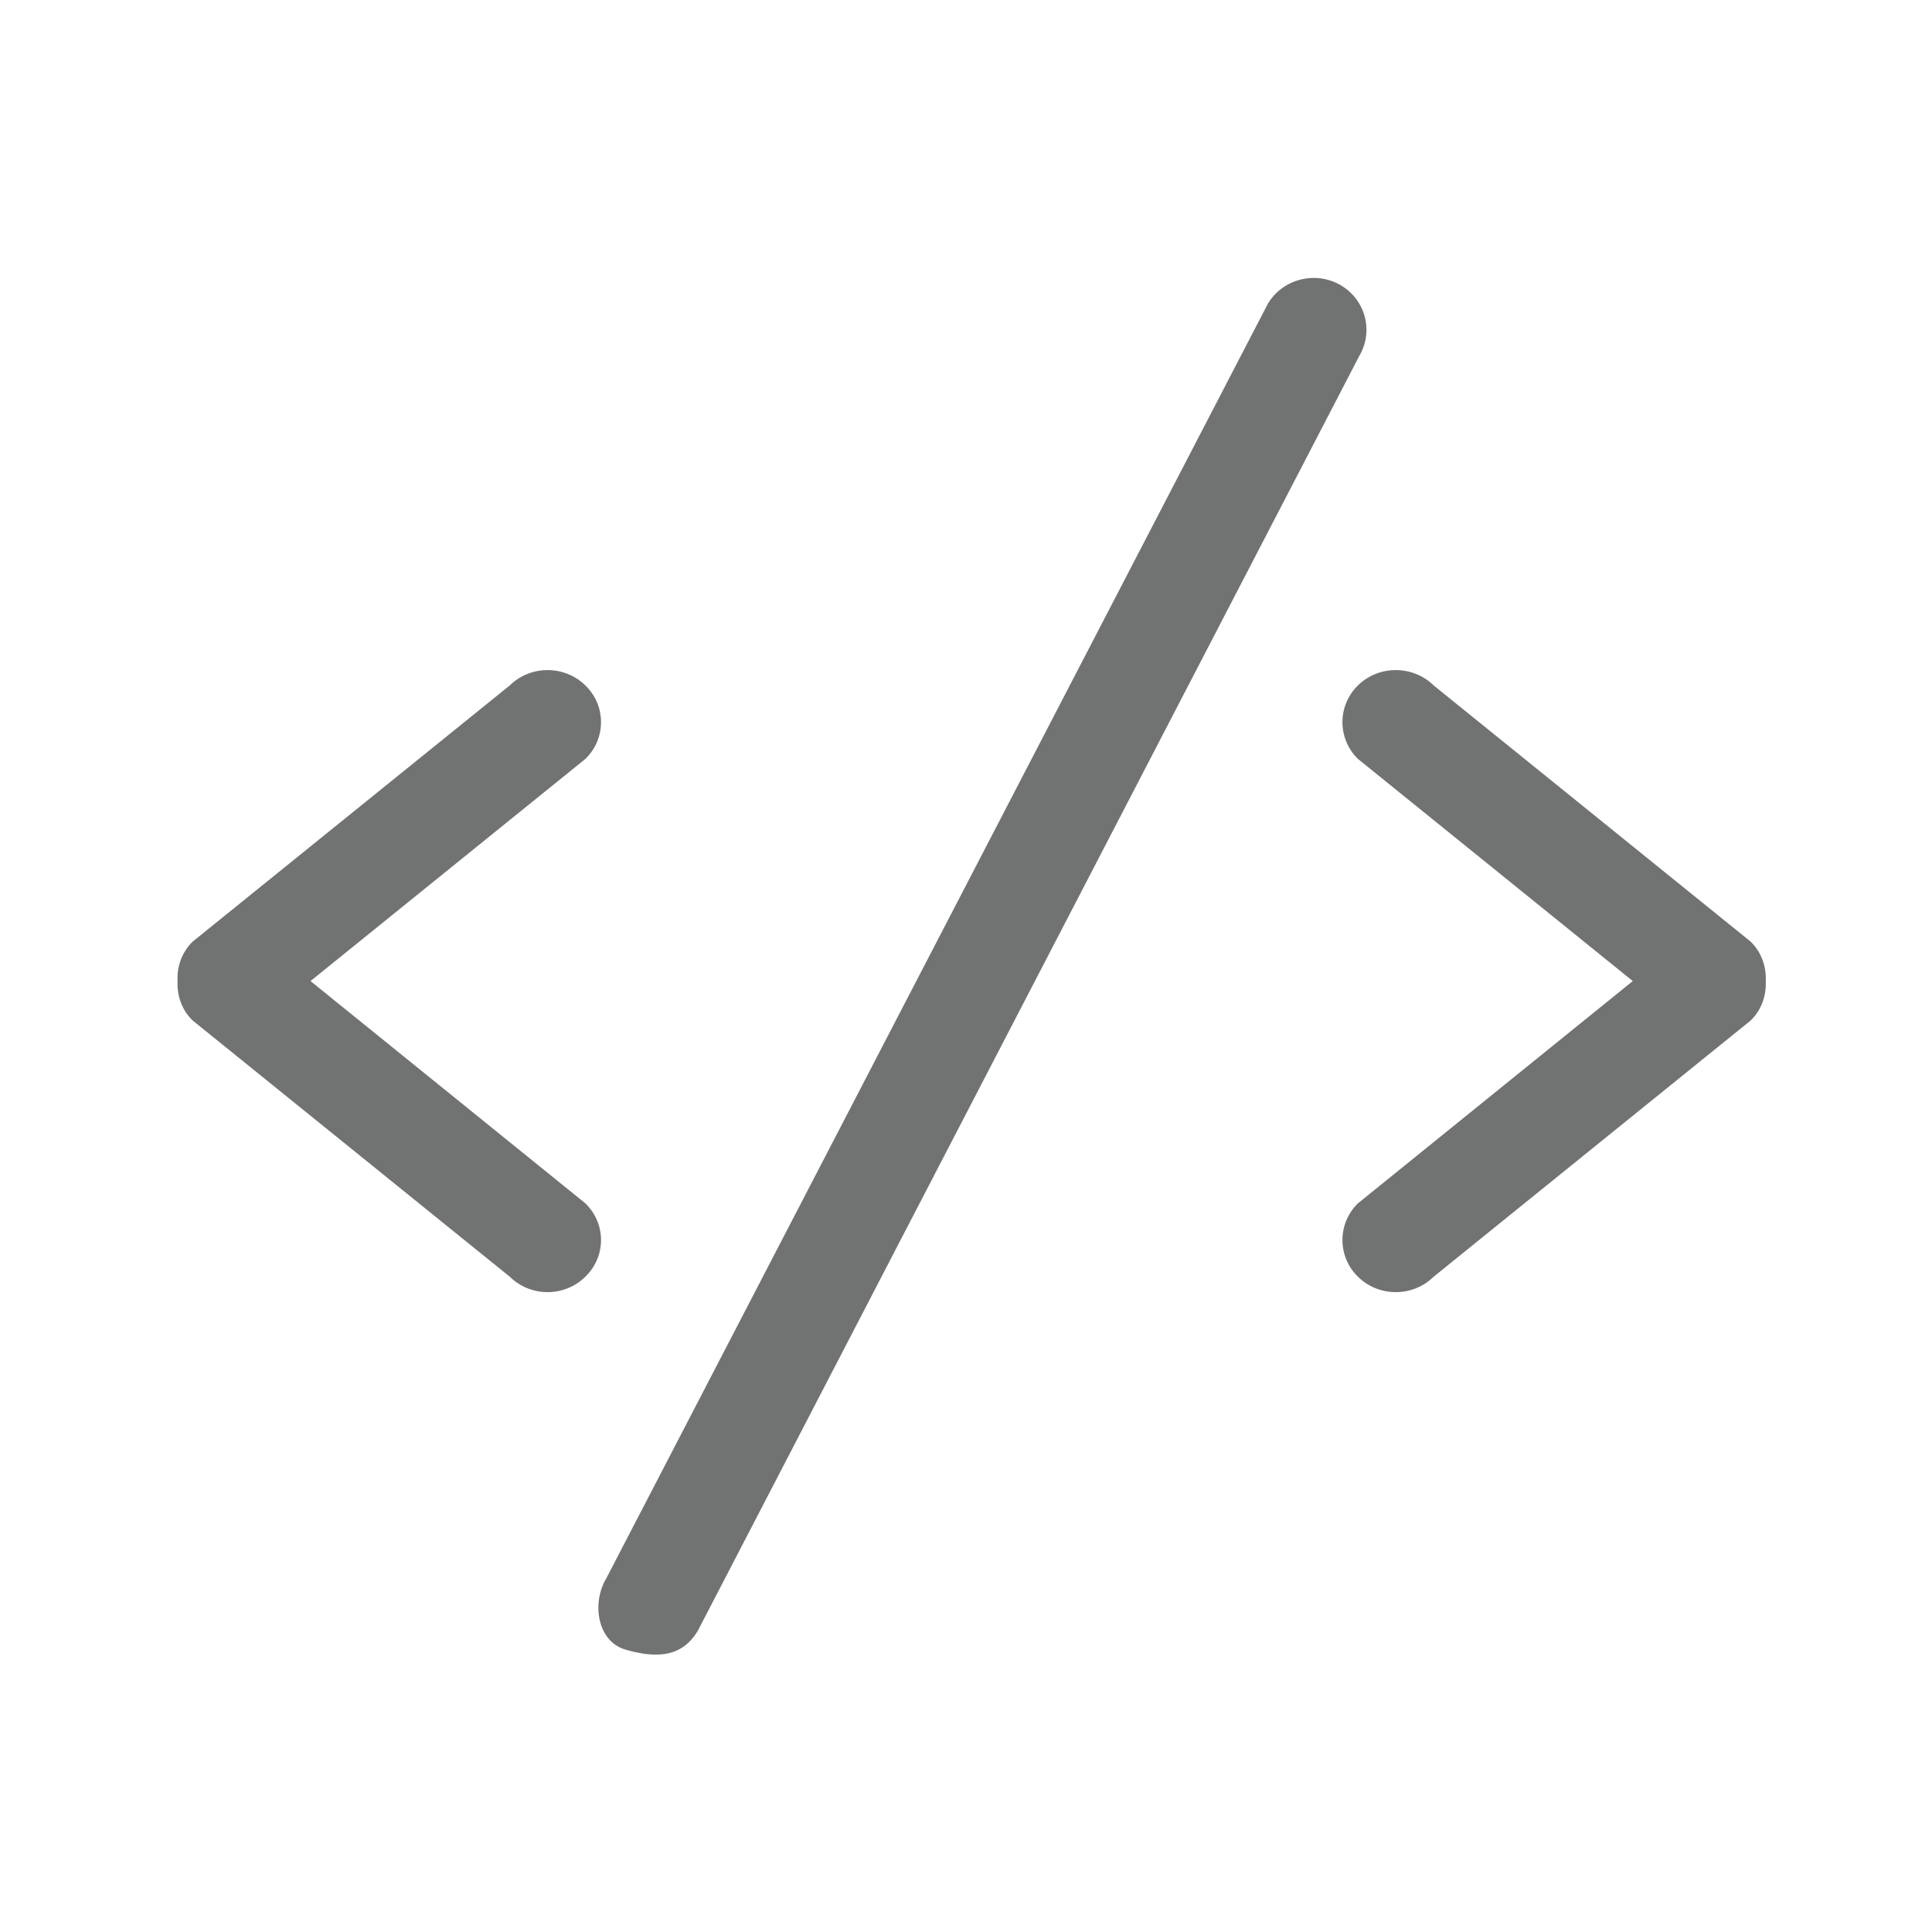<?xml version="1.0" standalone="no"?><!DOCTYPE svg PUBLIC "-//W3C//DTD SVG 1.1//EN" "http://www.w3.org/Graphics/SVG/1.1/DTD/svg11.dtd"><svg t="1628835582012" class="icon" viewBox="0 0 1024 1024" version="1.1" xmlns="http://www.w3.org/2000/svg" p-id="2989" xmlns:xlink="http://www.w3.org/1999/xlink" width="200" height="200"><defs><style type="text/css"></style></defs><path d="M927.871 540.9l-168.054 135.83c-11.018 10.838-29.008 10.838-40.027 0a27.115 27.115 0 0 1 0-38.979l145.62-117.768-145.62-117.695a27.202 27.202 0 0 1 0-39.051c11.018-10.765 29.008-10.765 40.027 0l168.054 135.83c5.888 5.78 8.345 13.439 8.02 20.916 0.325 7.586-2.168 15.209-8.02 20.916z m-557.987 323.391c-7.839 13.15-20.302 15.281-38.329 10.043-14.847-4.263-18.063-24.384-10.332-37.534L671.925 161.118c7.731-13.15 24.926-17.701 38.329-10.151 13.439 7.659 17.954 24.457 10.223 37.642l-350.593 675.682z m-59.679-187.561c-11.018 10.838-28.9 10.838-39.954 0l-168.126-135.83c-5.888-5.708-8.345-13.33-8.02-20.916-0.361-7.478 2.131-15.136 8.02-20.916l168.126-135.83c11.018-10.765 28.9-10.765 39.954 0a27.014 27.014 0 0 1 0 39.051l-145.62 117.695 145.62 117.768c11.127 10.801 11.127 28.214 0 38.979z" fill="#717372" p-id="2990"></path></svg>